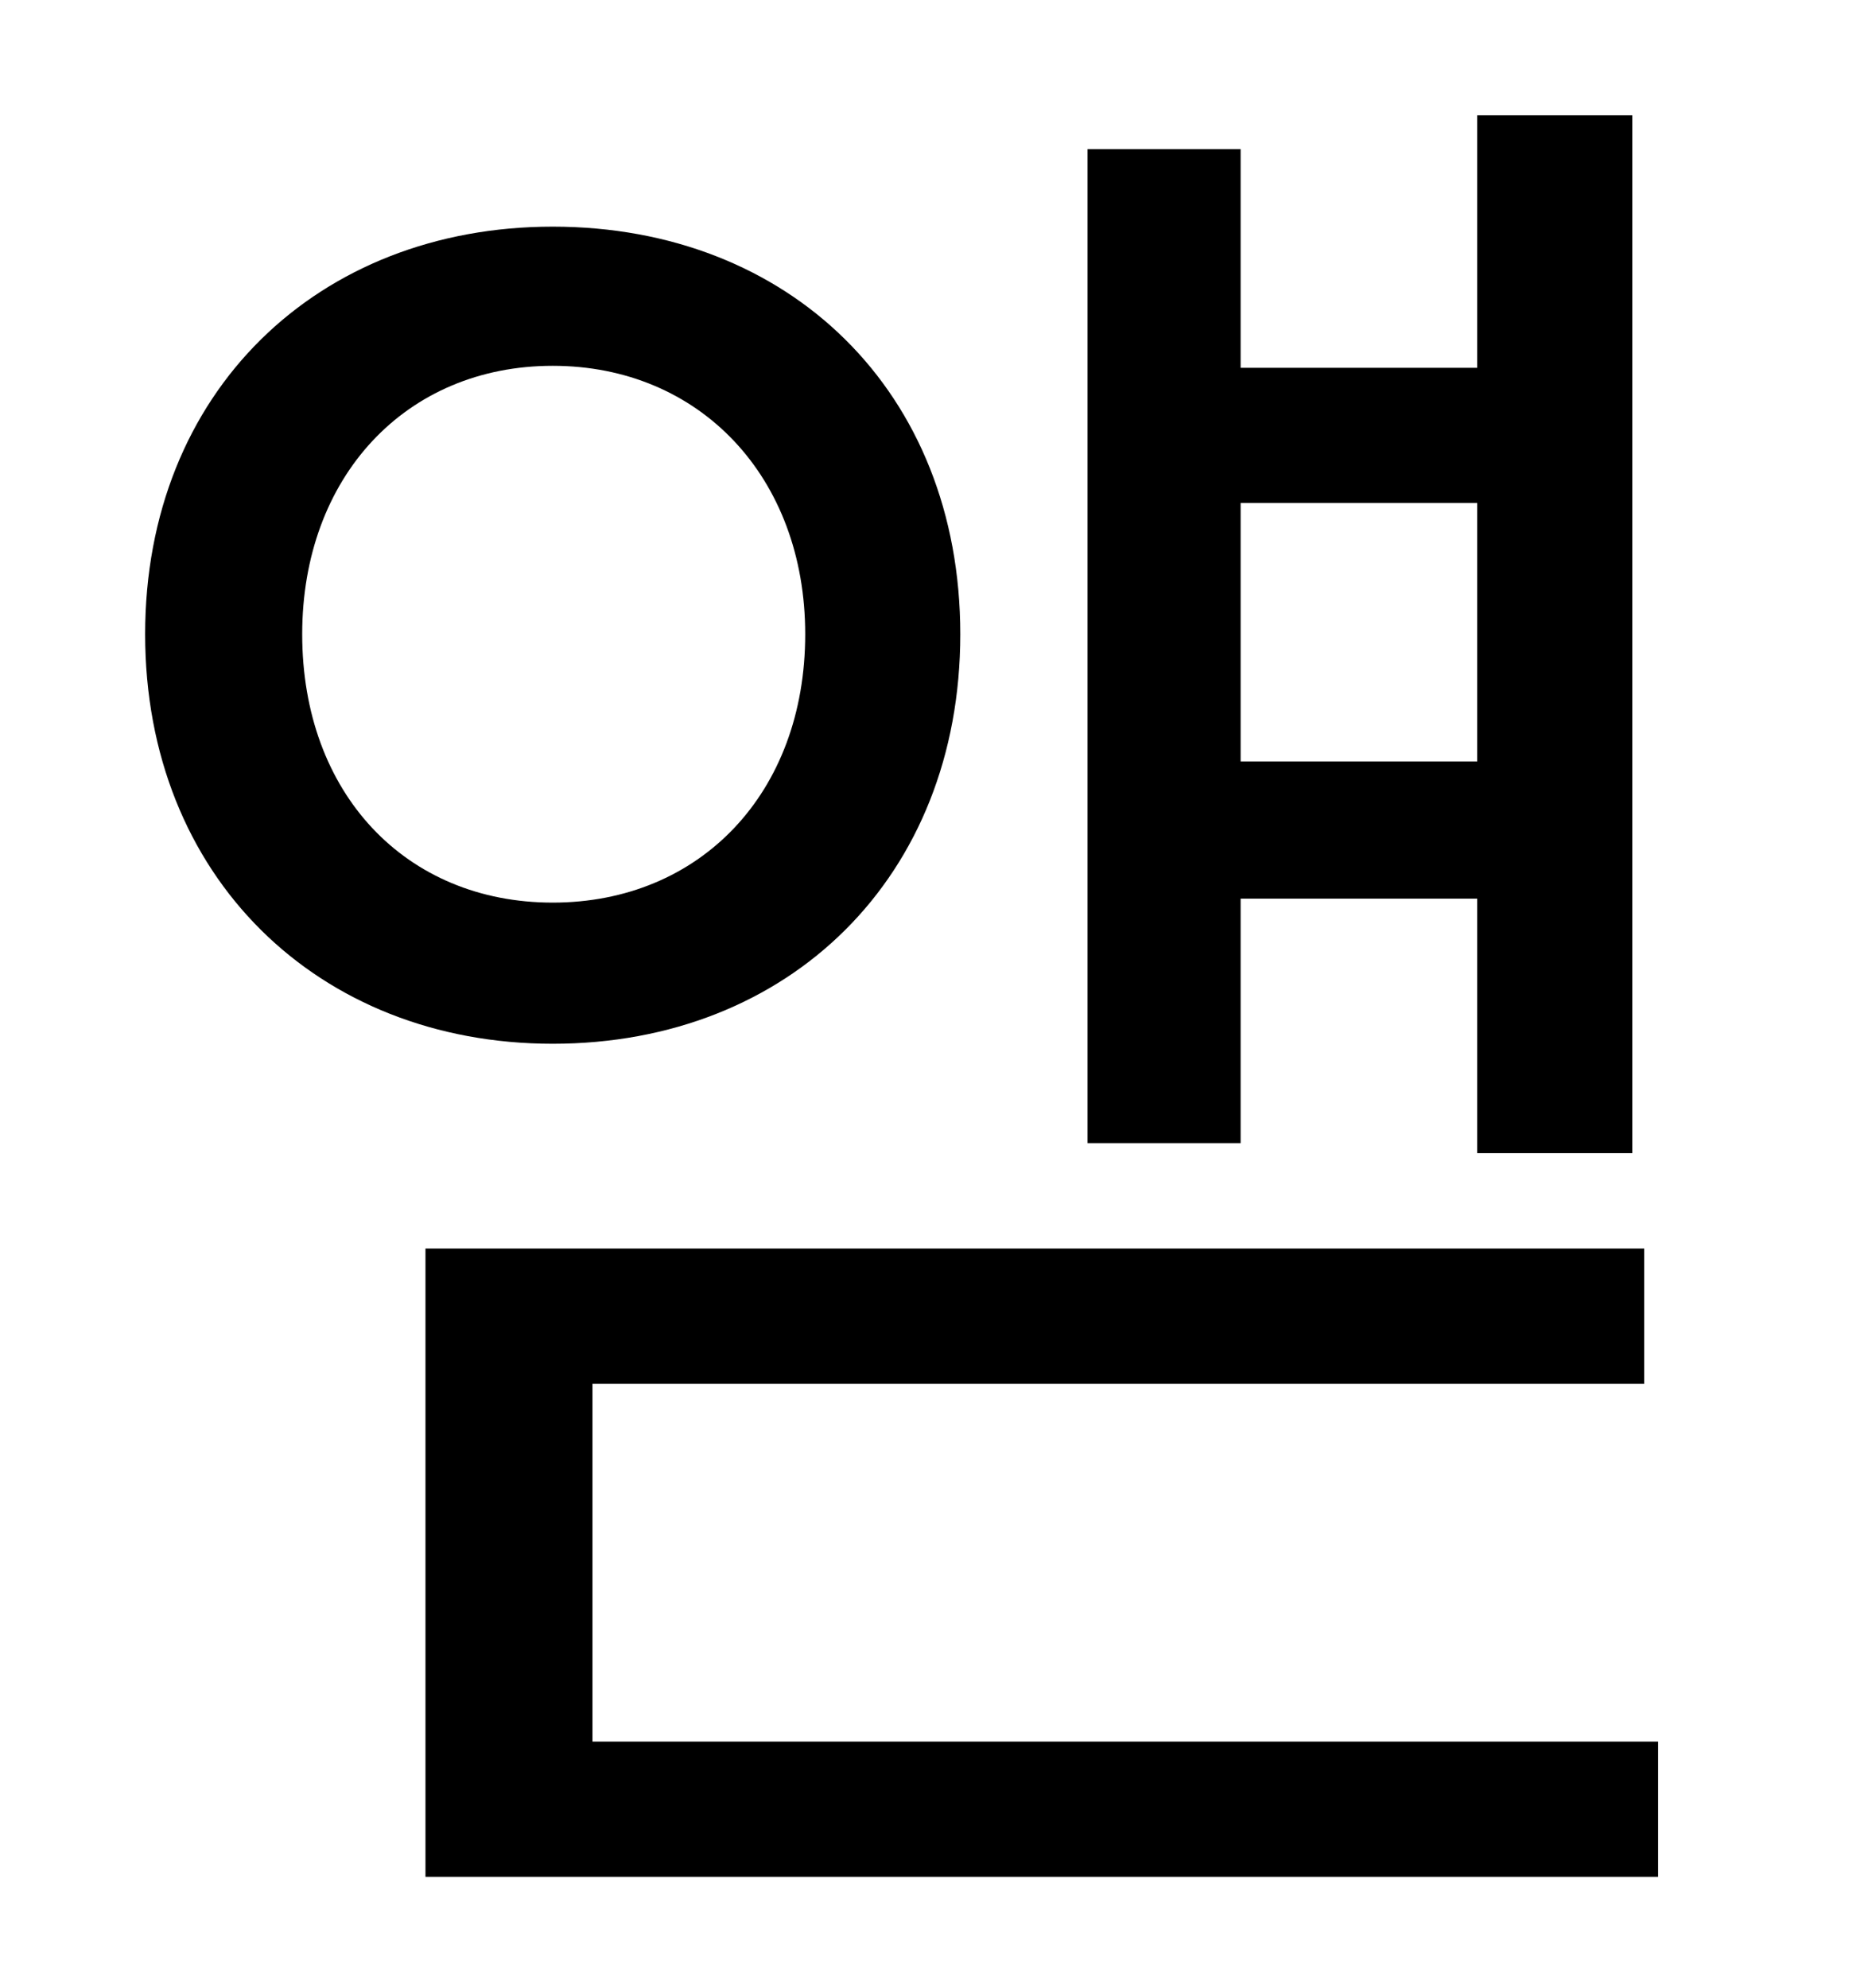 <?xml version="1.0" standalone="no"?>
<!DOCTYPE svg PUBLIC "-//W3C//DTD SVG 1.1//EN" "http://www.w3.org/Graphics/SVG/1.1/DTD/svg11.dtd" >
<svg xmlns="http://www.w3.org/2000/svg" xmlns:xlink="http://www.w3.org/1999/xlink" version="1.1" viewBox="-10 0 930 1000">
   <path fill="currentColor"
d="M733 253h-119v130h119v-130zM614 452v123h-77v-500h77v110h119v-127h78v522h-78v-128h-119zM142 319c0 80 52 135 126 135s127 -55 127 -135c0 -79 -53 -135 -127 -135s-126 56 -126 135zM473 319c0 122 -86 206 -205 206c-118 0 -205 -84 -205 -206s87 -205 205 -205
c119 0 205 83 205 205zM288 876h536v68h-620v-316h613v68h-529v180z" />
</svg>
